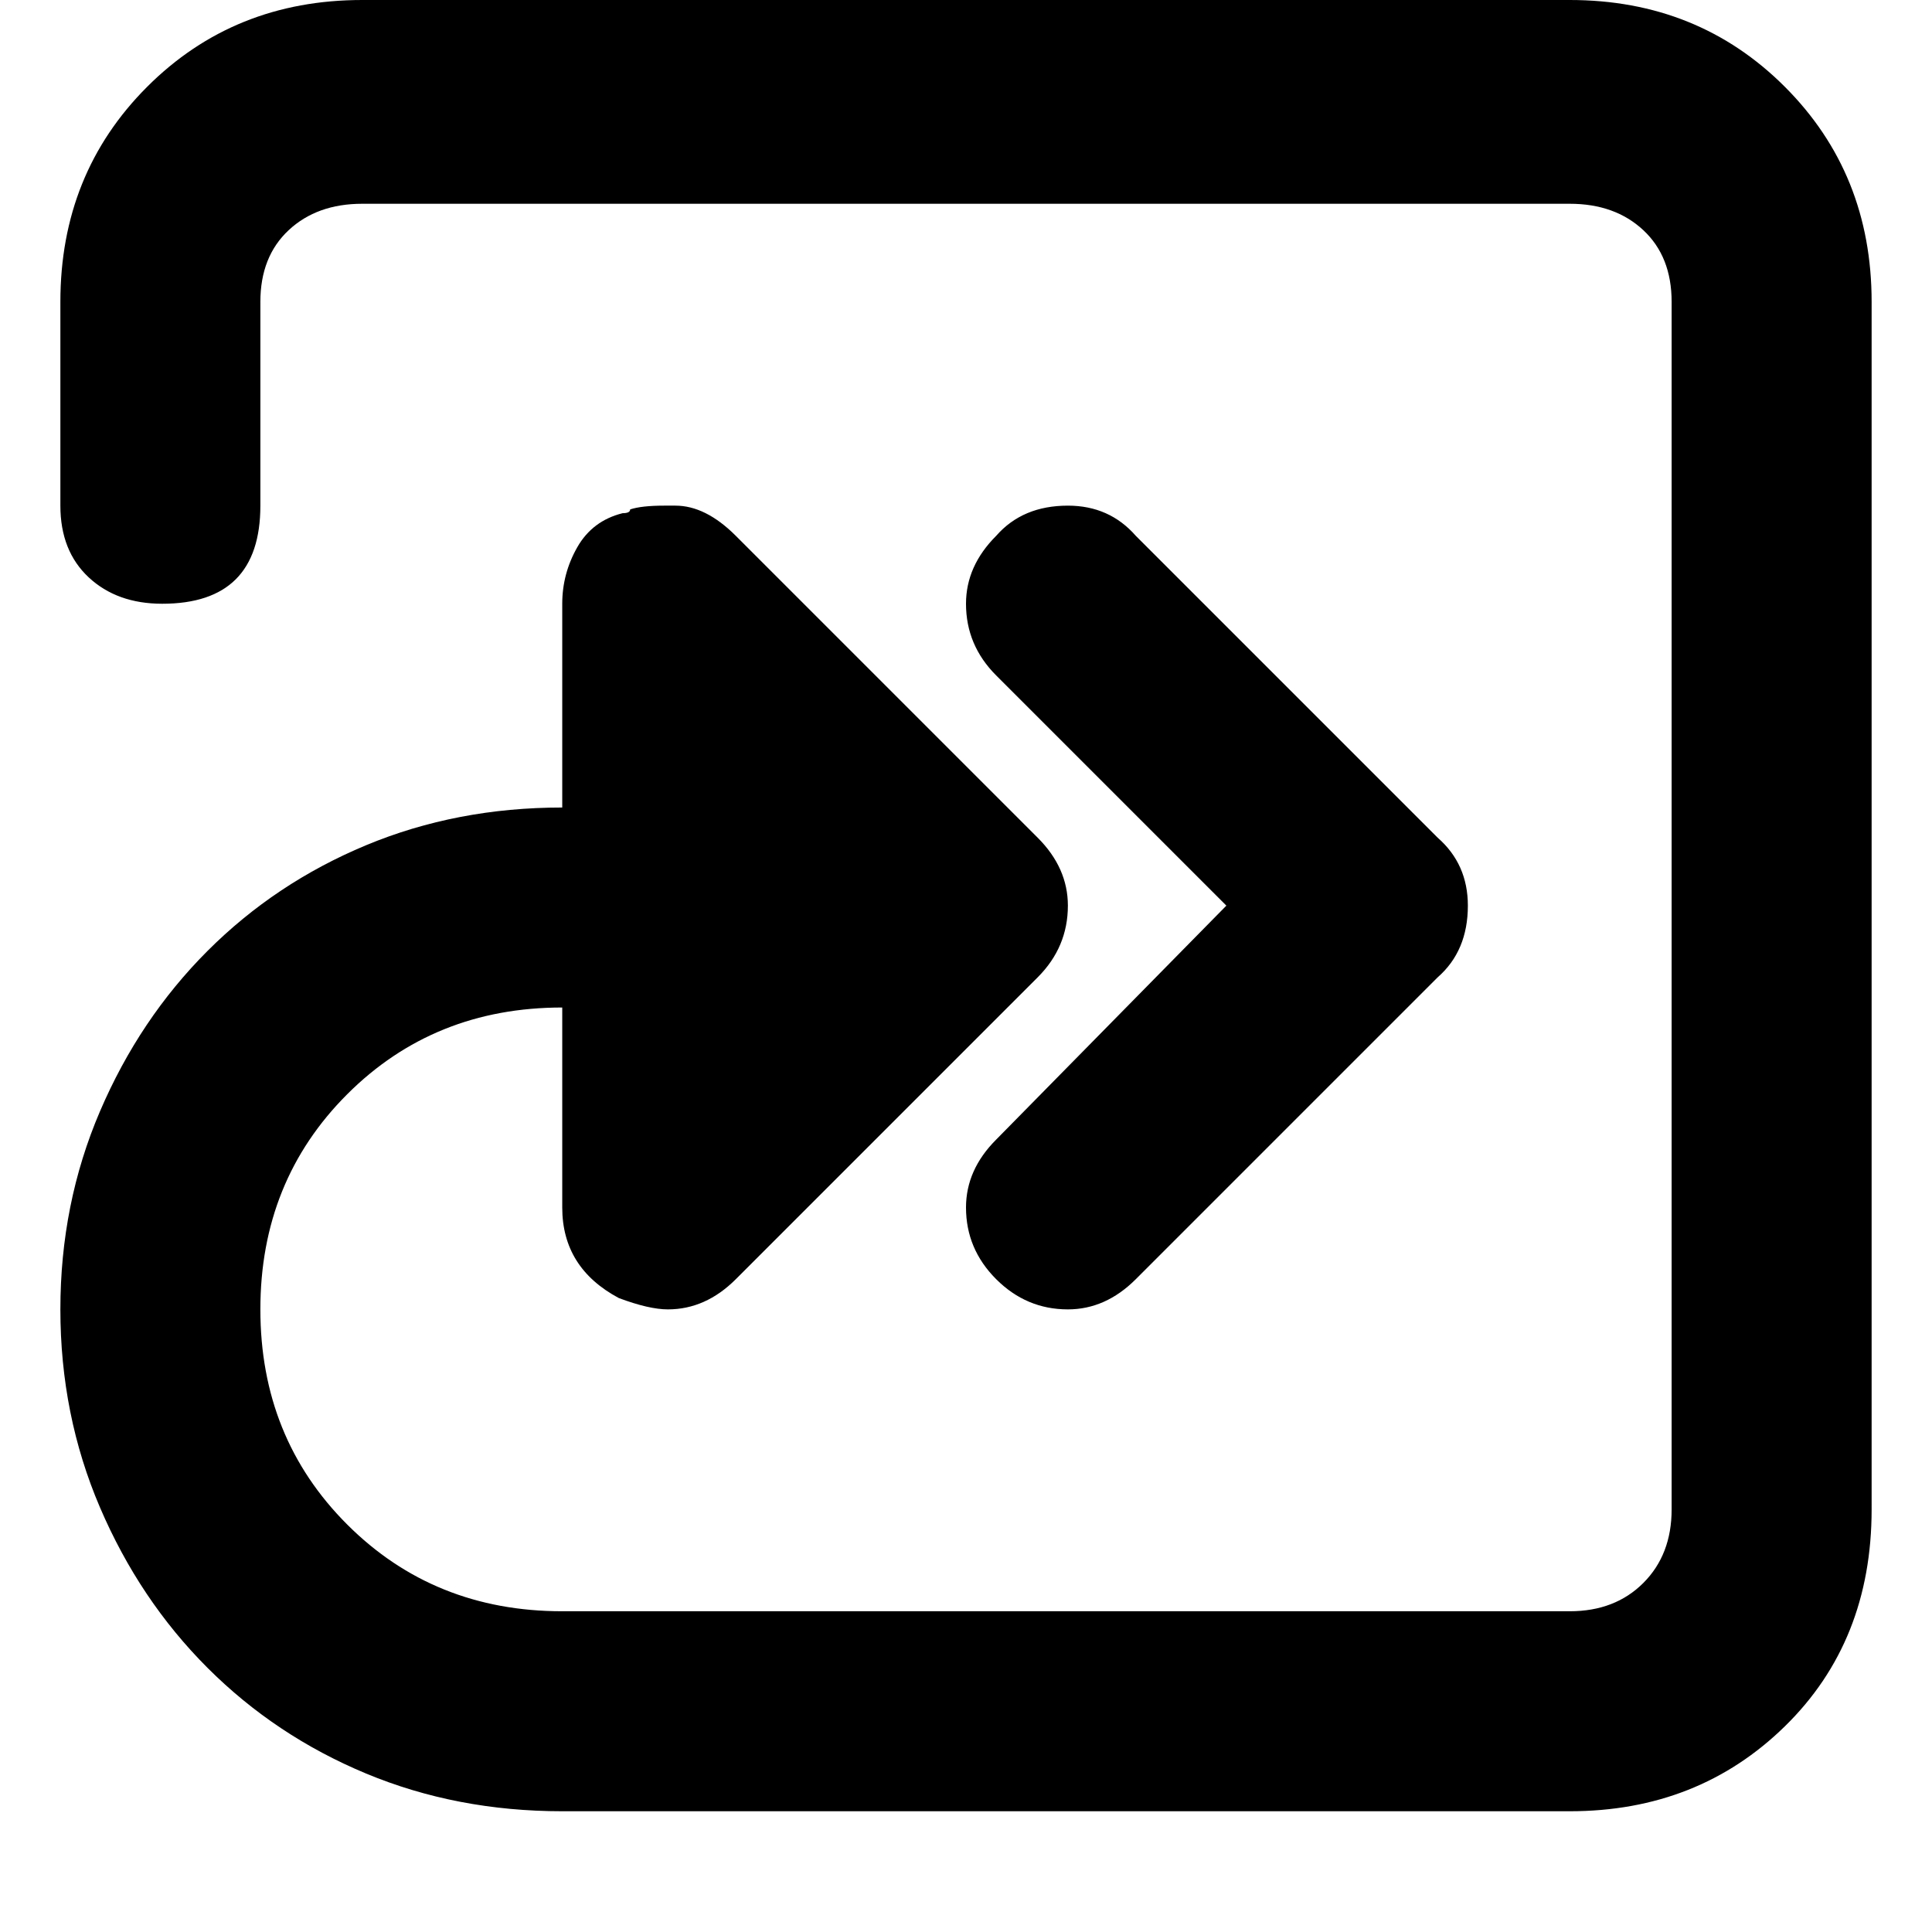<svg xmlns="http://www.w3.org/2000/svg" viewBox="0 0 512 512">
	<path d="M325 240l-61-61q-8-8-8-19 0-10 8-18 7-8 19-8 11 0 18 8l80 80q8 7 8 18 0 12-8 19l-80 80q-8 8-18 8-11 0-19-8t-8-19q0-10 8-18zM416 0q34 0 57 23t23 57v320q0 35-23 57.5T416 480H149q-28 0-52-10t-42-28-28.5-42.5T16 347t10.5-52.5T55 252t42-28 52-10v-54q0-8 4-15t12-9q2 0 2-1 3-1 9-1h3q8 0 16 8l80 80q8 8 8 18 0 11-8 19l-80 80q-8 8-18 8-5 0-13-3-15-8-15-24v-53q-34 0-57 23t-23 57 23 57 57 23h267q12 0 19.5-7.5T443 400V80q0-12-7.5-19T416 54H96q-12 0-19.5 7T69 80v54q0 26-26 26-12 0-19.5-7T16 134V80q0-34 23-57T96 0h320z"/>
</svg>